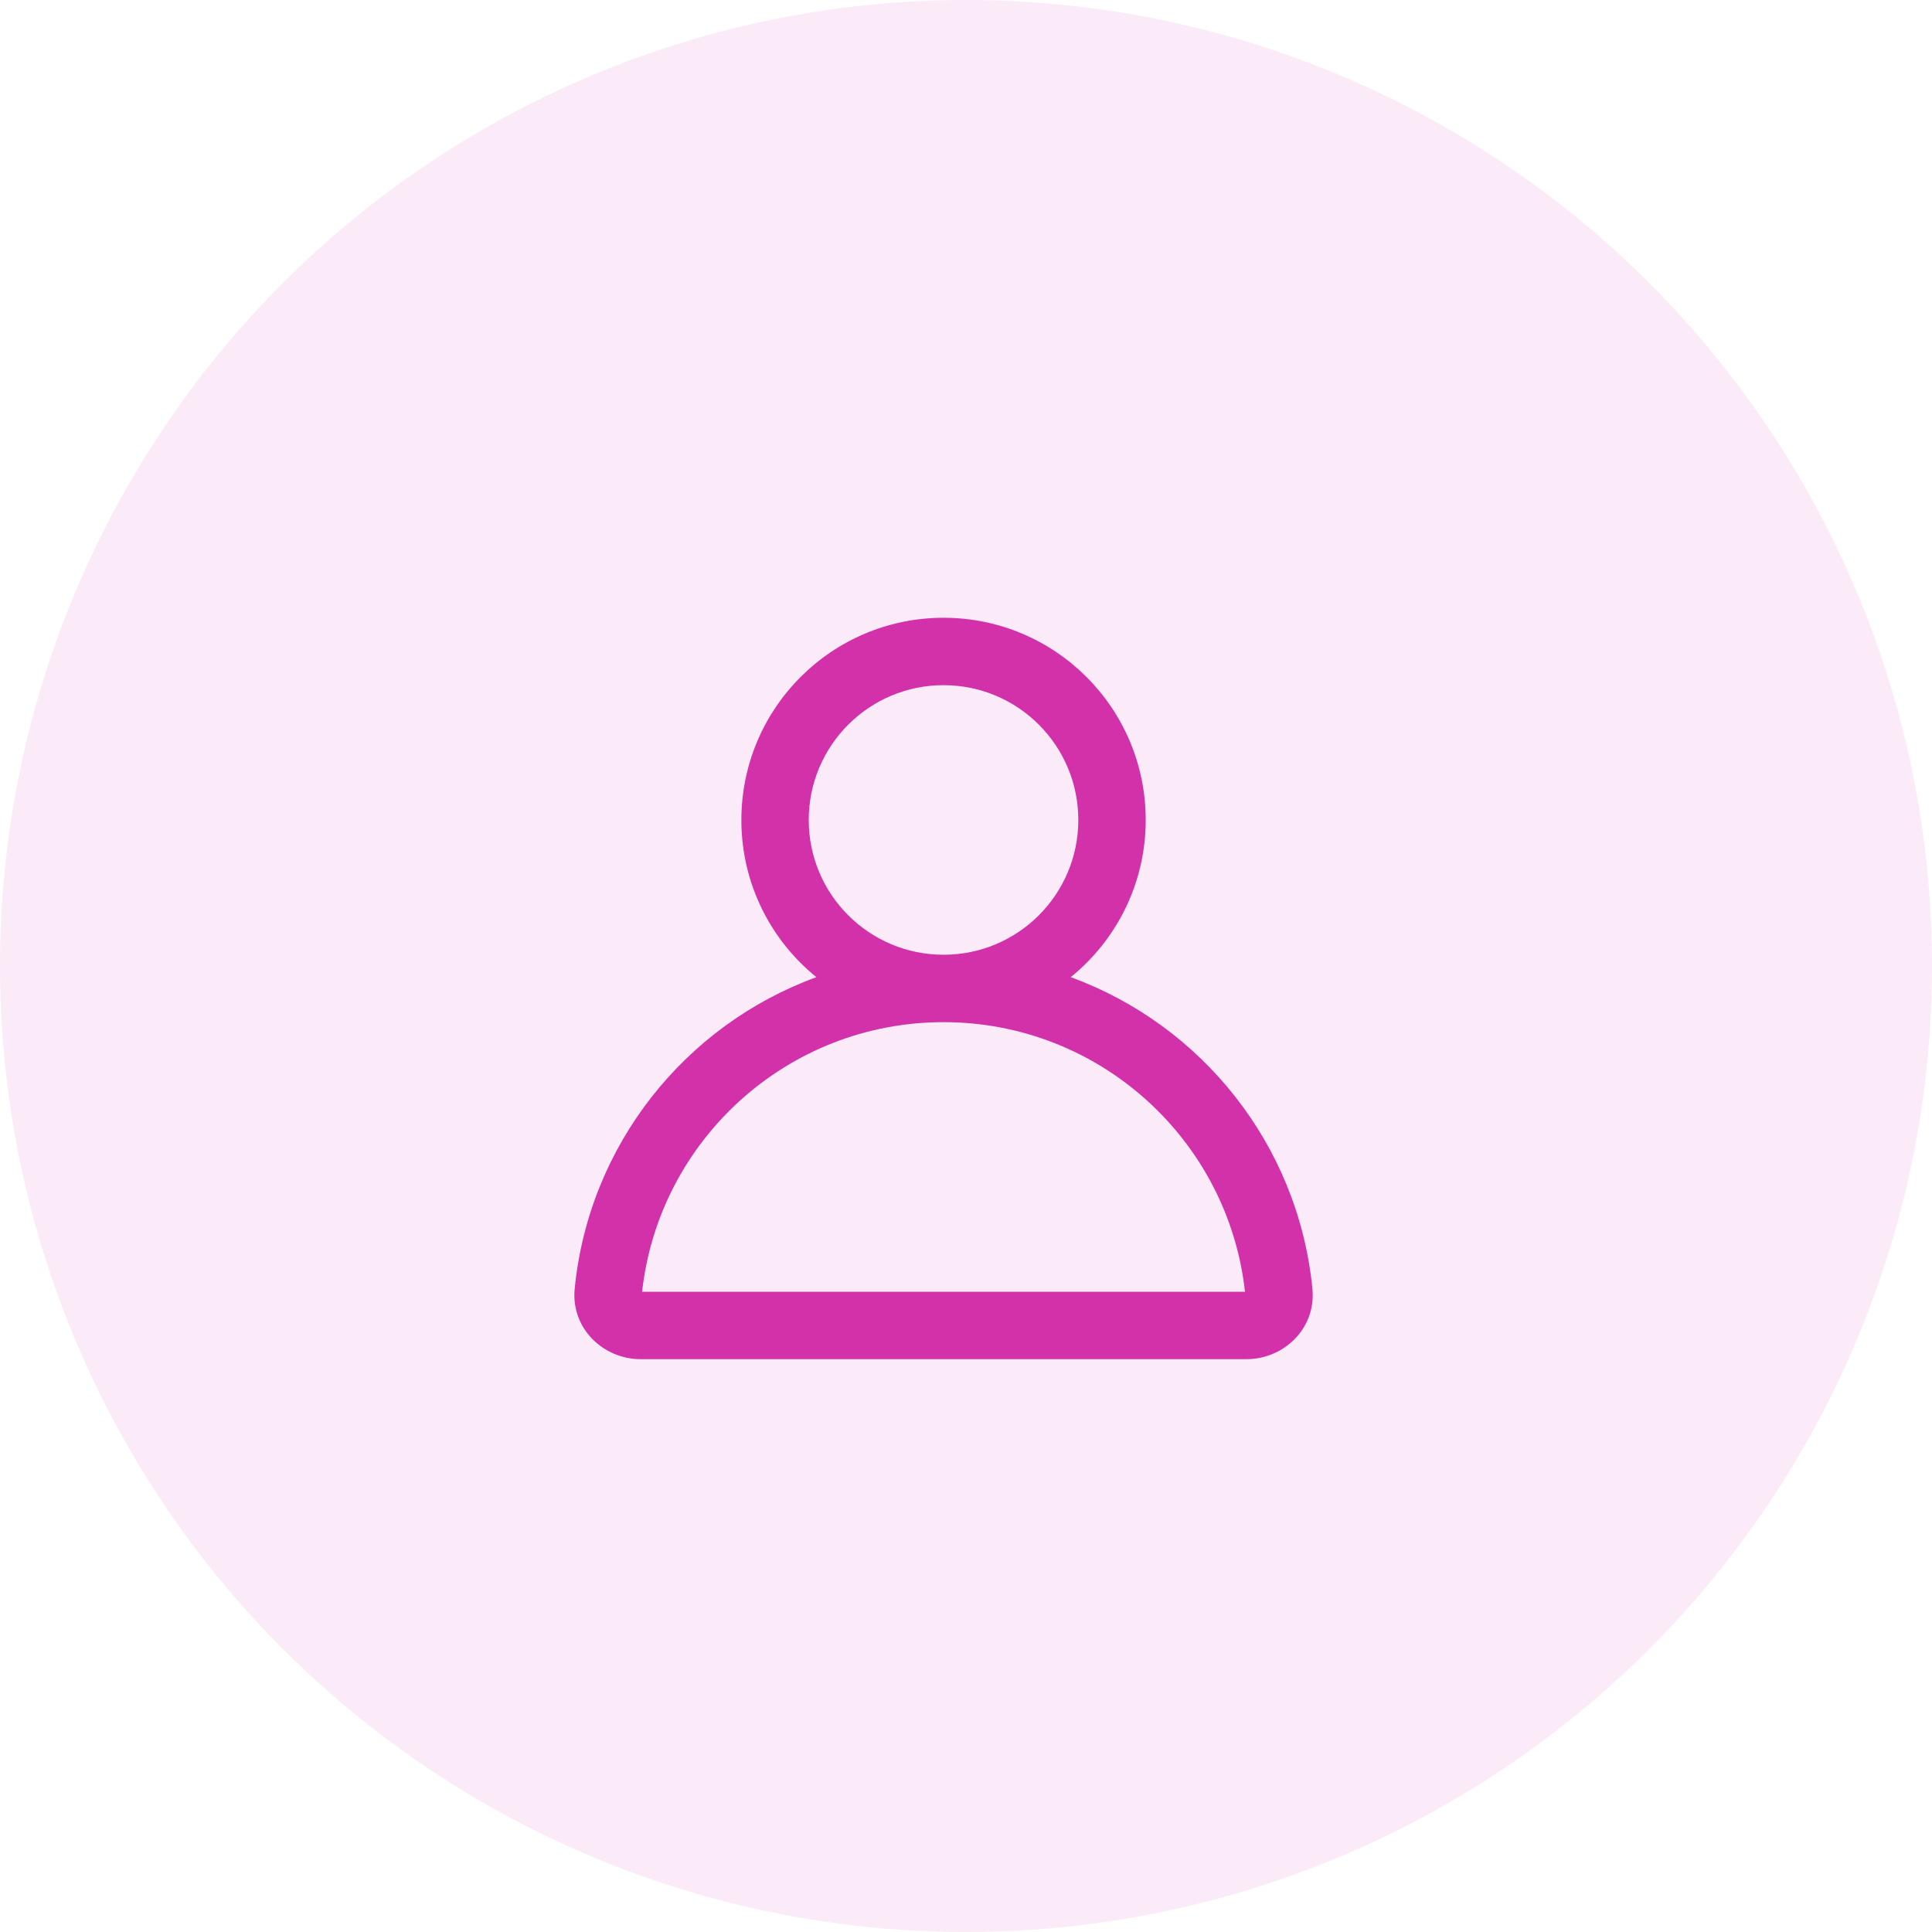 <svg width="45" height="45" viewBox="0 0 45 45" fill="none" xmlns="http://www.w3.org/2000/svg">
<circle opacity="0.1" cx="22.5" cy="22.5" r="22.5" fill="#D231AA"/>
<path fill-rule="evenodd" clip-rule="evenodd" d="M21.977 15.959C20.243 15.959 18.837 17.365 18.837 19.099C18.837 20.833 20.243 22.238 21.977 22.238C23.711 22.238 25.116 20.833 25.116 19.099C25.116 17.365 23.711 15.959 21.977 15.959ZM24.939 22.76C26.005 21.896 26.686 20.577 26.686 19.099C26.686 16.498 24.578 14.389 21.977 14.389C19.376 14.389 17.268 16.498 17.268 19.099C17.268 20.577 17.949 21.896 19.015 22.76C15.963 23.874 13.718 26.661 13.386 30.011C13.292 30.956 14.069 31.657 14.913 31.657H29.041C29.885 31.657 30.662 30.956 30.568 30.011C30.236 26.661 27.99 23.874 24.939 22.76ZM21.977 23.808C18.341 23.808 15.346 26.556 14.956 30.087H28.998C28.608 26.556 25.613 23.808 21.977 23.808Z" fill="#D231AA"/>
</svg>
